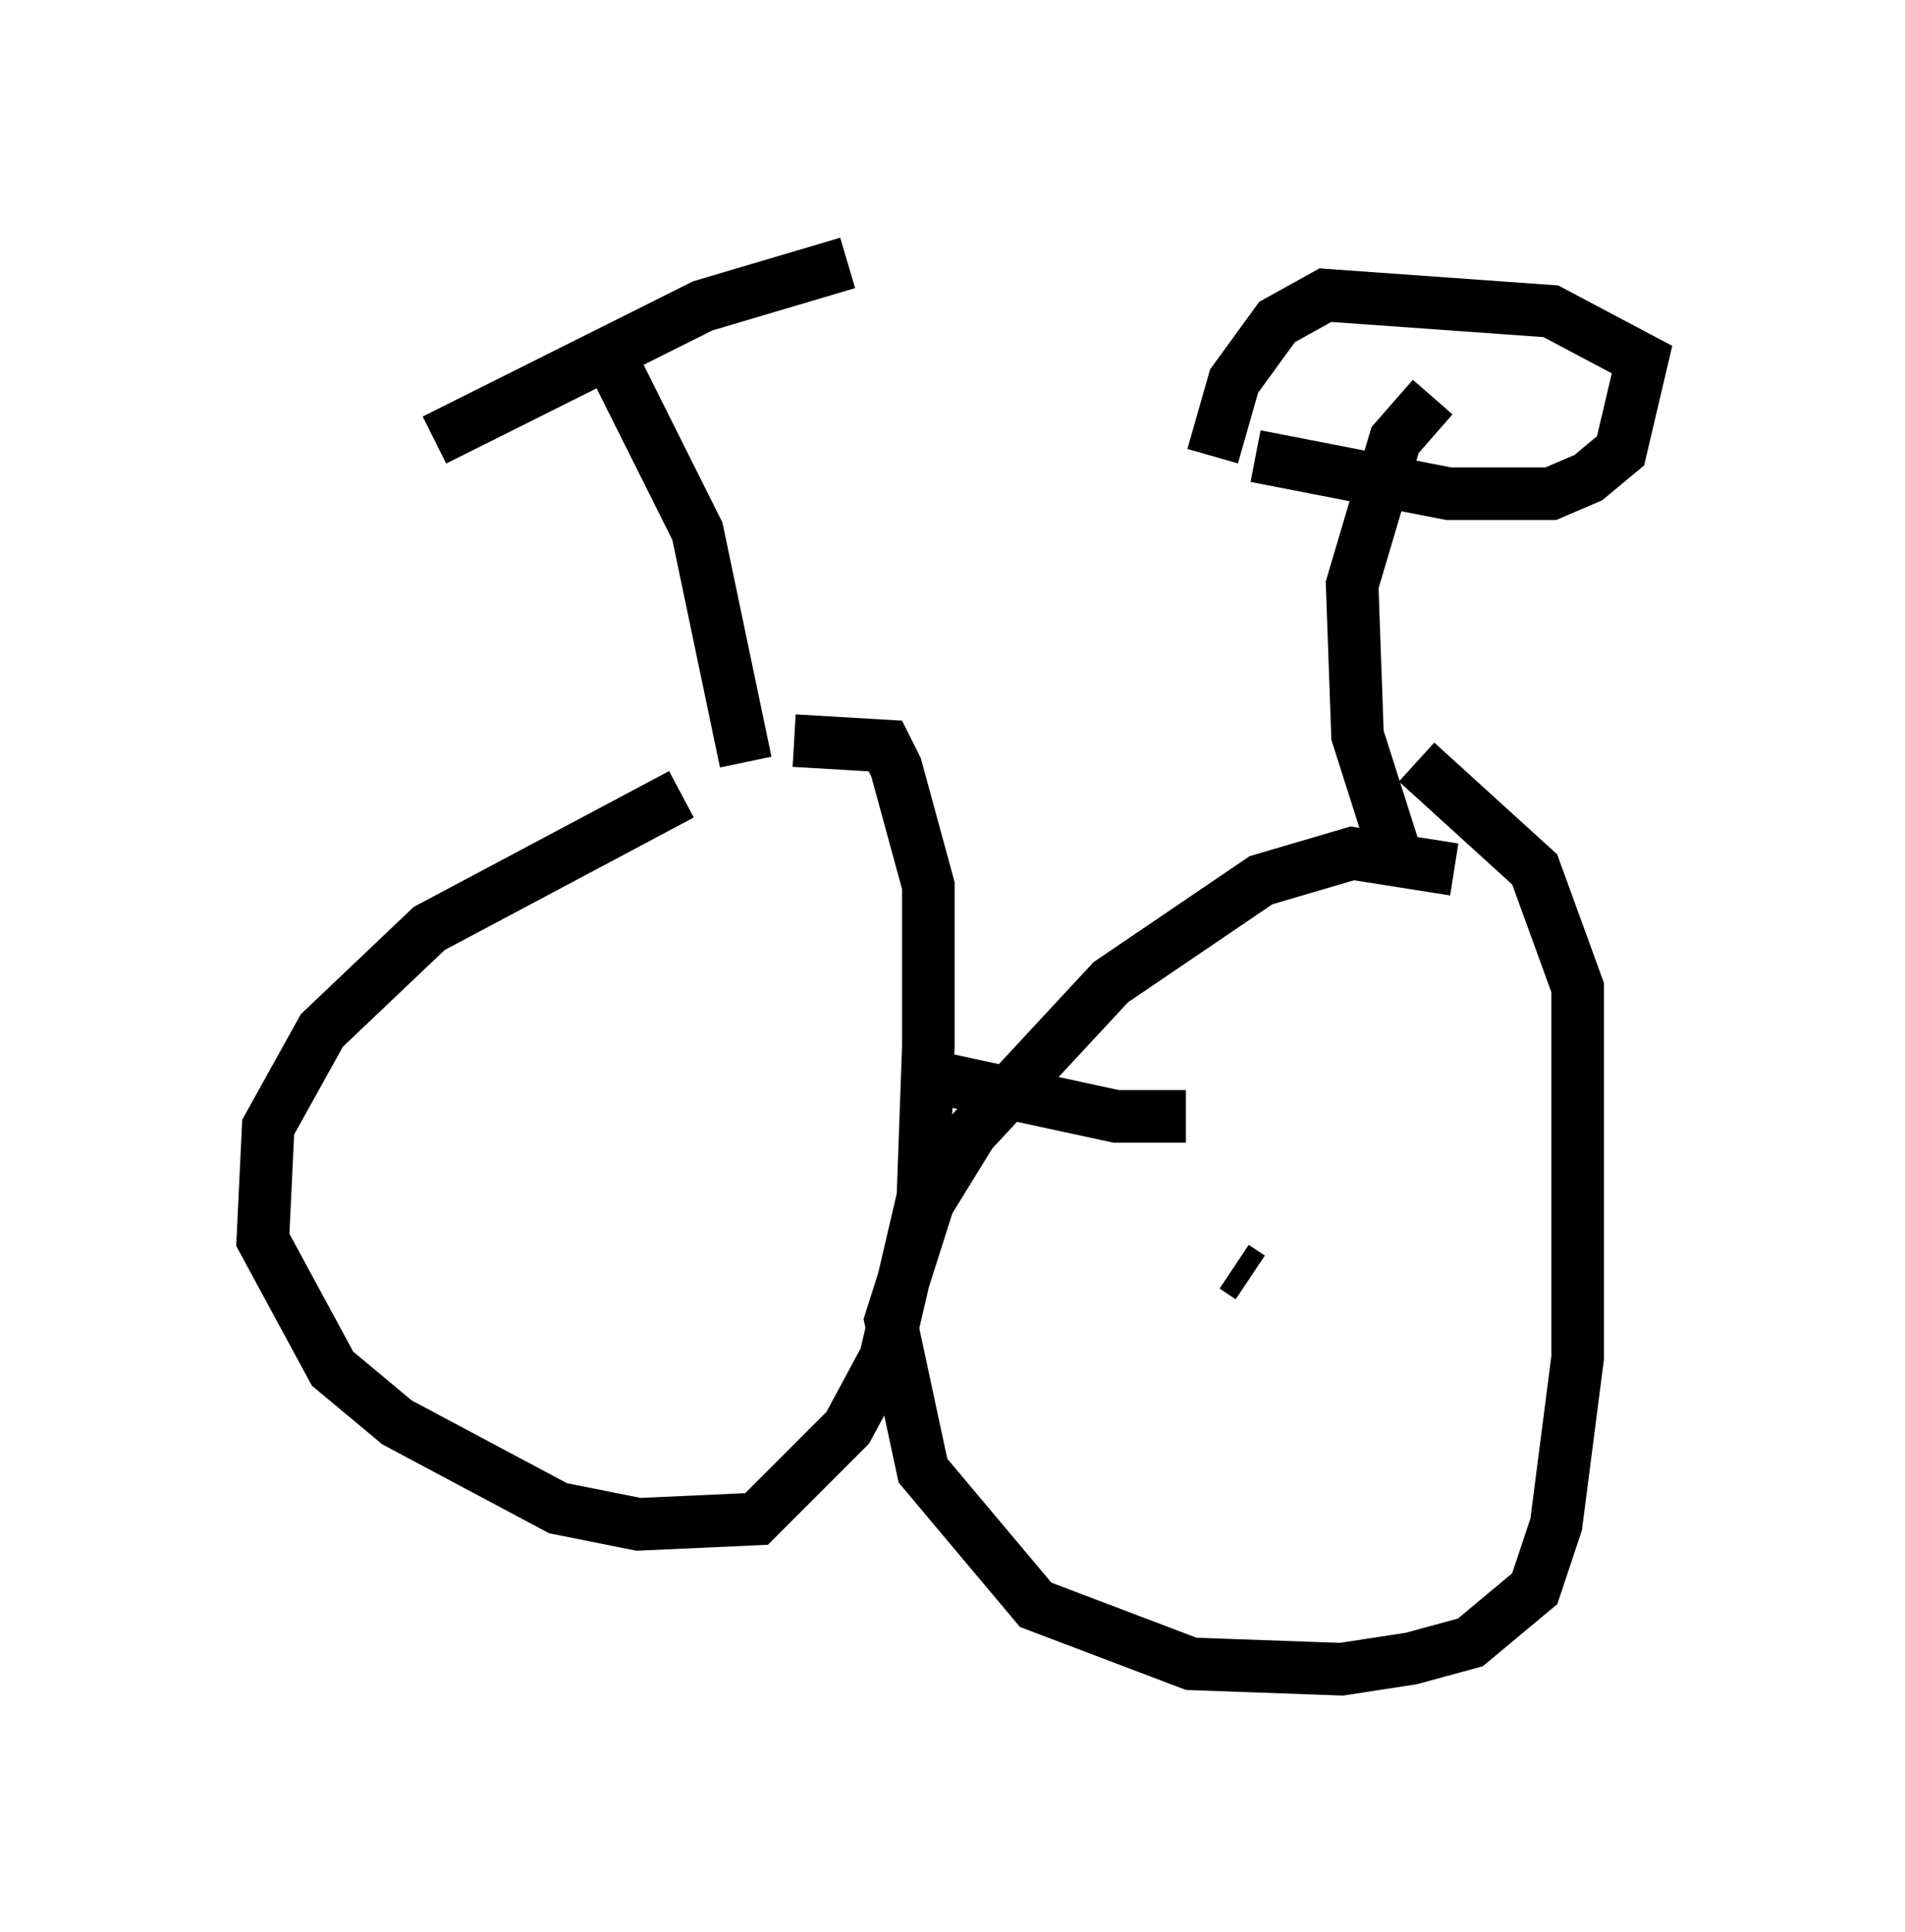 <?xml version="1.0" encoding="utf-8" ?>
<svg baseProfile="full" height="36.746" version="1.1" width="36.236" xmlns="http://www.w3.org/2000/svg" xmlns:ev="http://www.w3.org/2001/xml-events" xmlns:xlink="http://www.w3.org/1999/xlink"><defs /><rect fill="white" height="36.746" width="36.236" x="0" y="0" /><path d="M14.902, 14.494 m-1.94, 0.204 m0.0, 0.408 l-4.798, 2.552 -2.042, 1.94 l-1.021, 1.838 -0.102, 2.144 l1.327, 2.45 1.225, 1.021 l3.063, 1.633 1.531, 0.306 l2.246, -0.102 1.735, -1.735 l0.715, -1.327 0.715, -3.063 l0.102, -2.858 0.0, -3.063 l-0.613, -2.246 -0.204, -0.408 l-1.735, -0.102 m2.348, 6.329 l3.777, 0.817 1.327, 0.0 m5.104, -4.696 l-1.94, -0.306 -1.735, 0.51 l-2.858, 1.94 -2.654, 2.858 l-0.817, 1.327 -0.715, 2.246 l0.613, 2.858 2.144, 2.552 l2.96, 1.123 2.858, 0.102 l1.327, -0.204 1.123, -0.306 l1.225, -1.021 0.408, -1.225 l0.408, -3.165 0.0, -7.044 l-0.817, -2.246 -2.246, -2.042 m-15.211, -7.452 l1.531, 3.063 0.919, 4.39 m-5.921, -6.125 l5.104, -2.552 2.756, -0.817 m10.413, 11.229 l-0.715, -2.246 -0.102, -2.858 l0.817, -2.756 0.715, -0.817 m-3.369, 1.123 l3.675, 0.715 1.94, 0.0 l0.715, -0.306 0.613, -0.51 l0.408, -1.735 -1.735, -0.919 l-4.288, -0.306 -0.919, 0.51 l-0.817, 1.123 -0.408, 1.429 m0.817, 15.823 l0.0, 0.0 m-0.408, -0.408 l0.306, 0.204 " fill="none" stroke="black" stroke-width="1" /></svg>